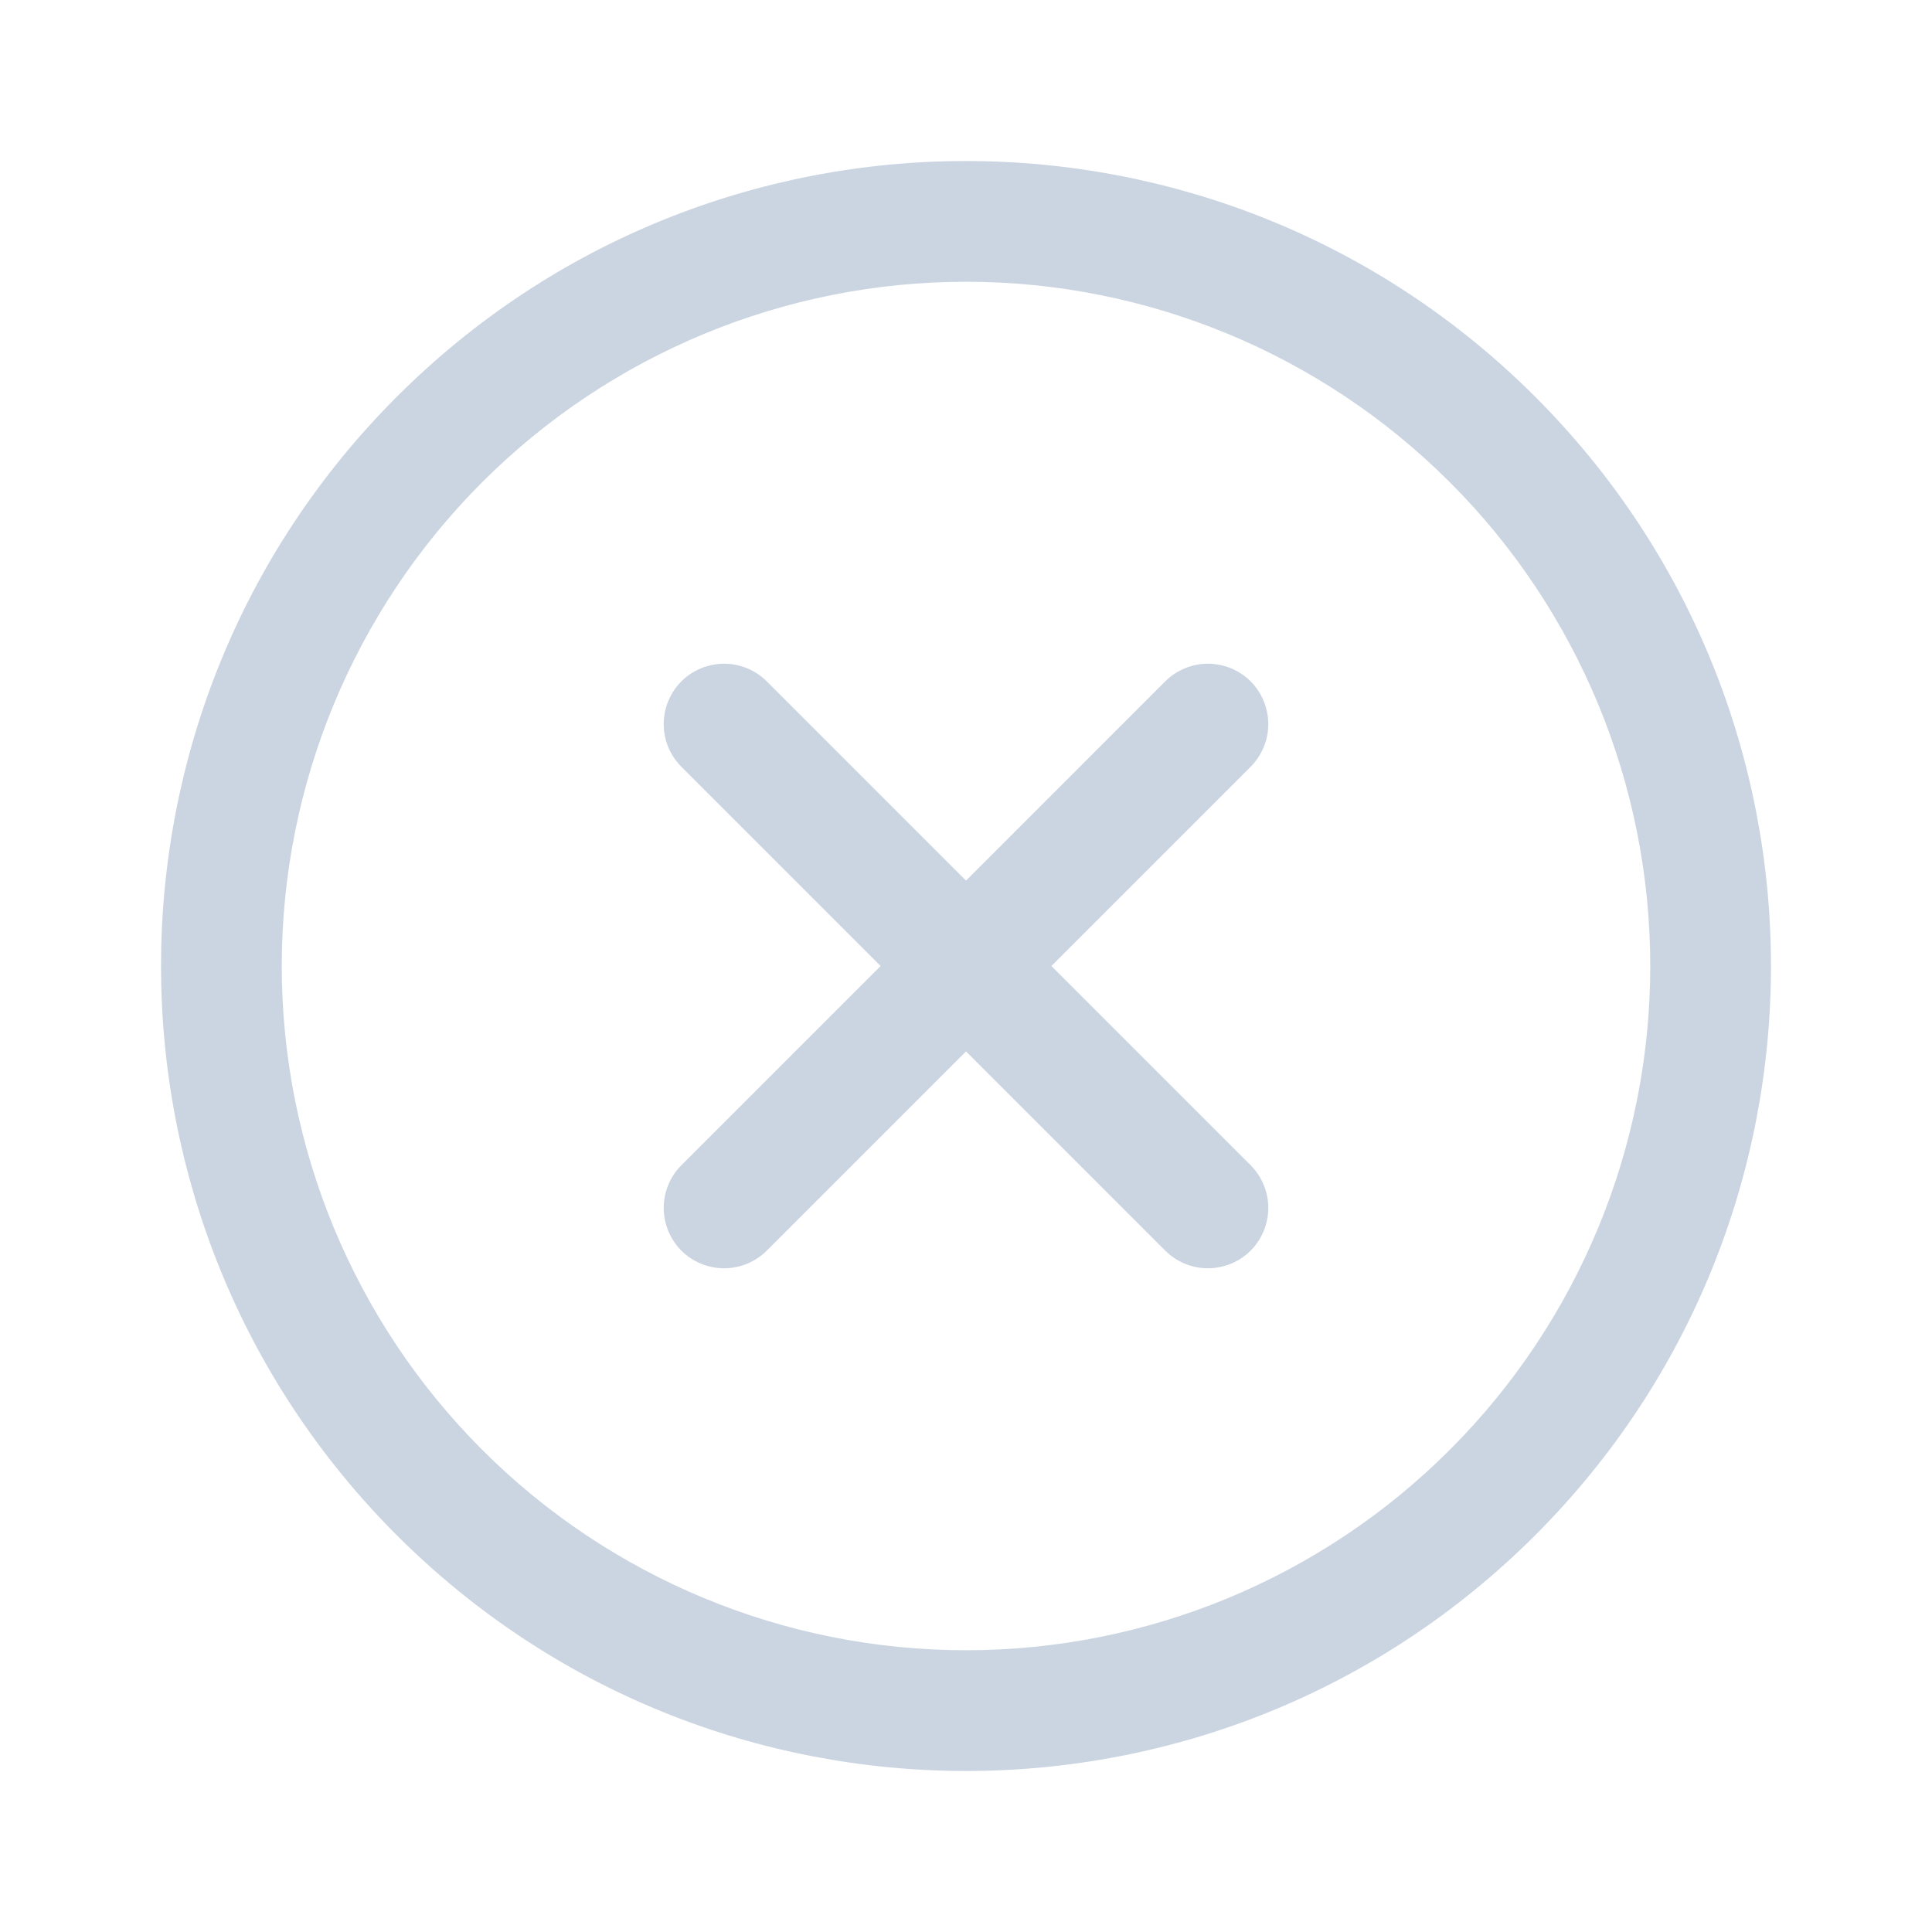 <svg width="24" height="24" viewBox="0 0 24 24" fill="none" xmlns="http://www.w3.org/2000/svg">
<g clip-path="url(#clip0_245_107)">
<path d="M19.071 4.929C22.976 8.834 22.976 15.166 19.071 19.071C15.166 22.976 8.834 22.976 4.929 19.071C1.024 15.166 1.024 8.834 4.929 4.929C8.834 1.024 15.166 1.024 19.071 4.929ZM18.01 5.99C16.416 4.396 14.254 3.5 12 3.5C9.746 3.5 7.584 4.396 5.99 5.99C4.396 7.584 3.5 9.746 3.5 12C3.5 14.254 4.396 16.416 5.99 18.01C7.584 19.605 9.746 20.5 12 20.5C14.254 20.5 16.416 19.605 18.01 18.01C19.605 16.416 20.5 14.254 20.5 12C20.5 9.746 19.605 7.584 18.01 5.99ZM15.536 8.464C15.676 8.605 15.755 8.796 15.755 8.995C15.755 9.194 15.676 9.384 15.536 9.525L13.061 12L15.536 14.475C15.676 14.616 15.755 14.806 15.755 15.005C15.755 15.204 15.676 15.395 15.536 15.536C15.395 15.676 15.204 15.755 15.005 15.755C14.806 15.755 14.616 15.676 14.475 15.536L12 13.061L9.525 15.536C9.384 15.676 9.194 15.755 8.995 15.755C8.796 15.755 8.605 15.676 8.464 15.536C8.324 15.395 8.245 15.204 8.245 15.005C8.245 14.806 8.324 14.616 8.464 14.475L10.939 12L8.464 9.525C8.324 9.384 8.245 9.194 8.245 8.995C8.245 8.796 8.324 8.605 8.464 8.464C8.605 8.324 8.796 8.245 8.995 8.245C9.194 8.245 9.384 8.324 9.525 8.464L12 10.939L14.475 8.464C14.616 8.324 14.806 8.245 15.005 8.245C15.204 8.245 15.395 8.324 15.536 8.464Z" fill="#CBD5E1"/>
</g>
<defs>
<clipPath id="clip0_245_107">
<rect width="24" height="24" fill="white"/>
</clipPath>
</defs>
</svg>
